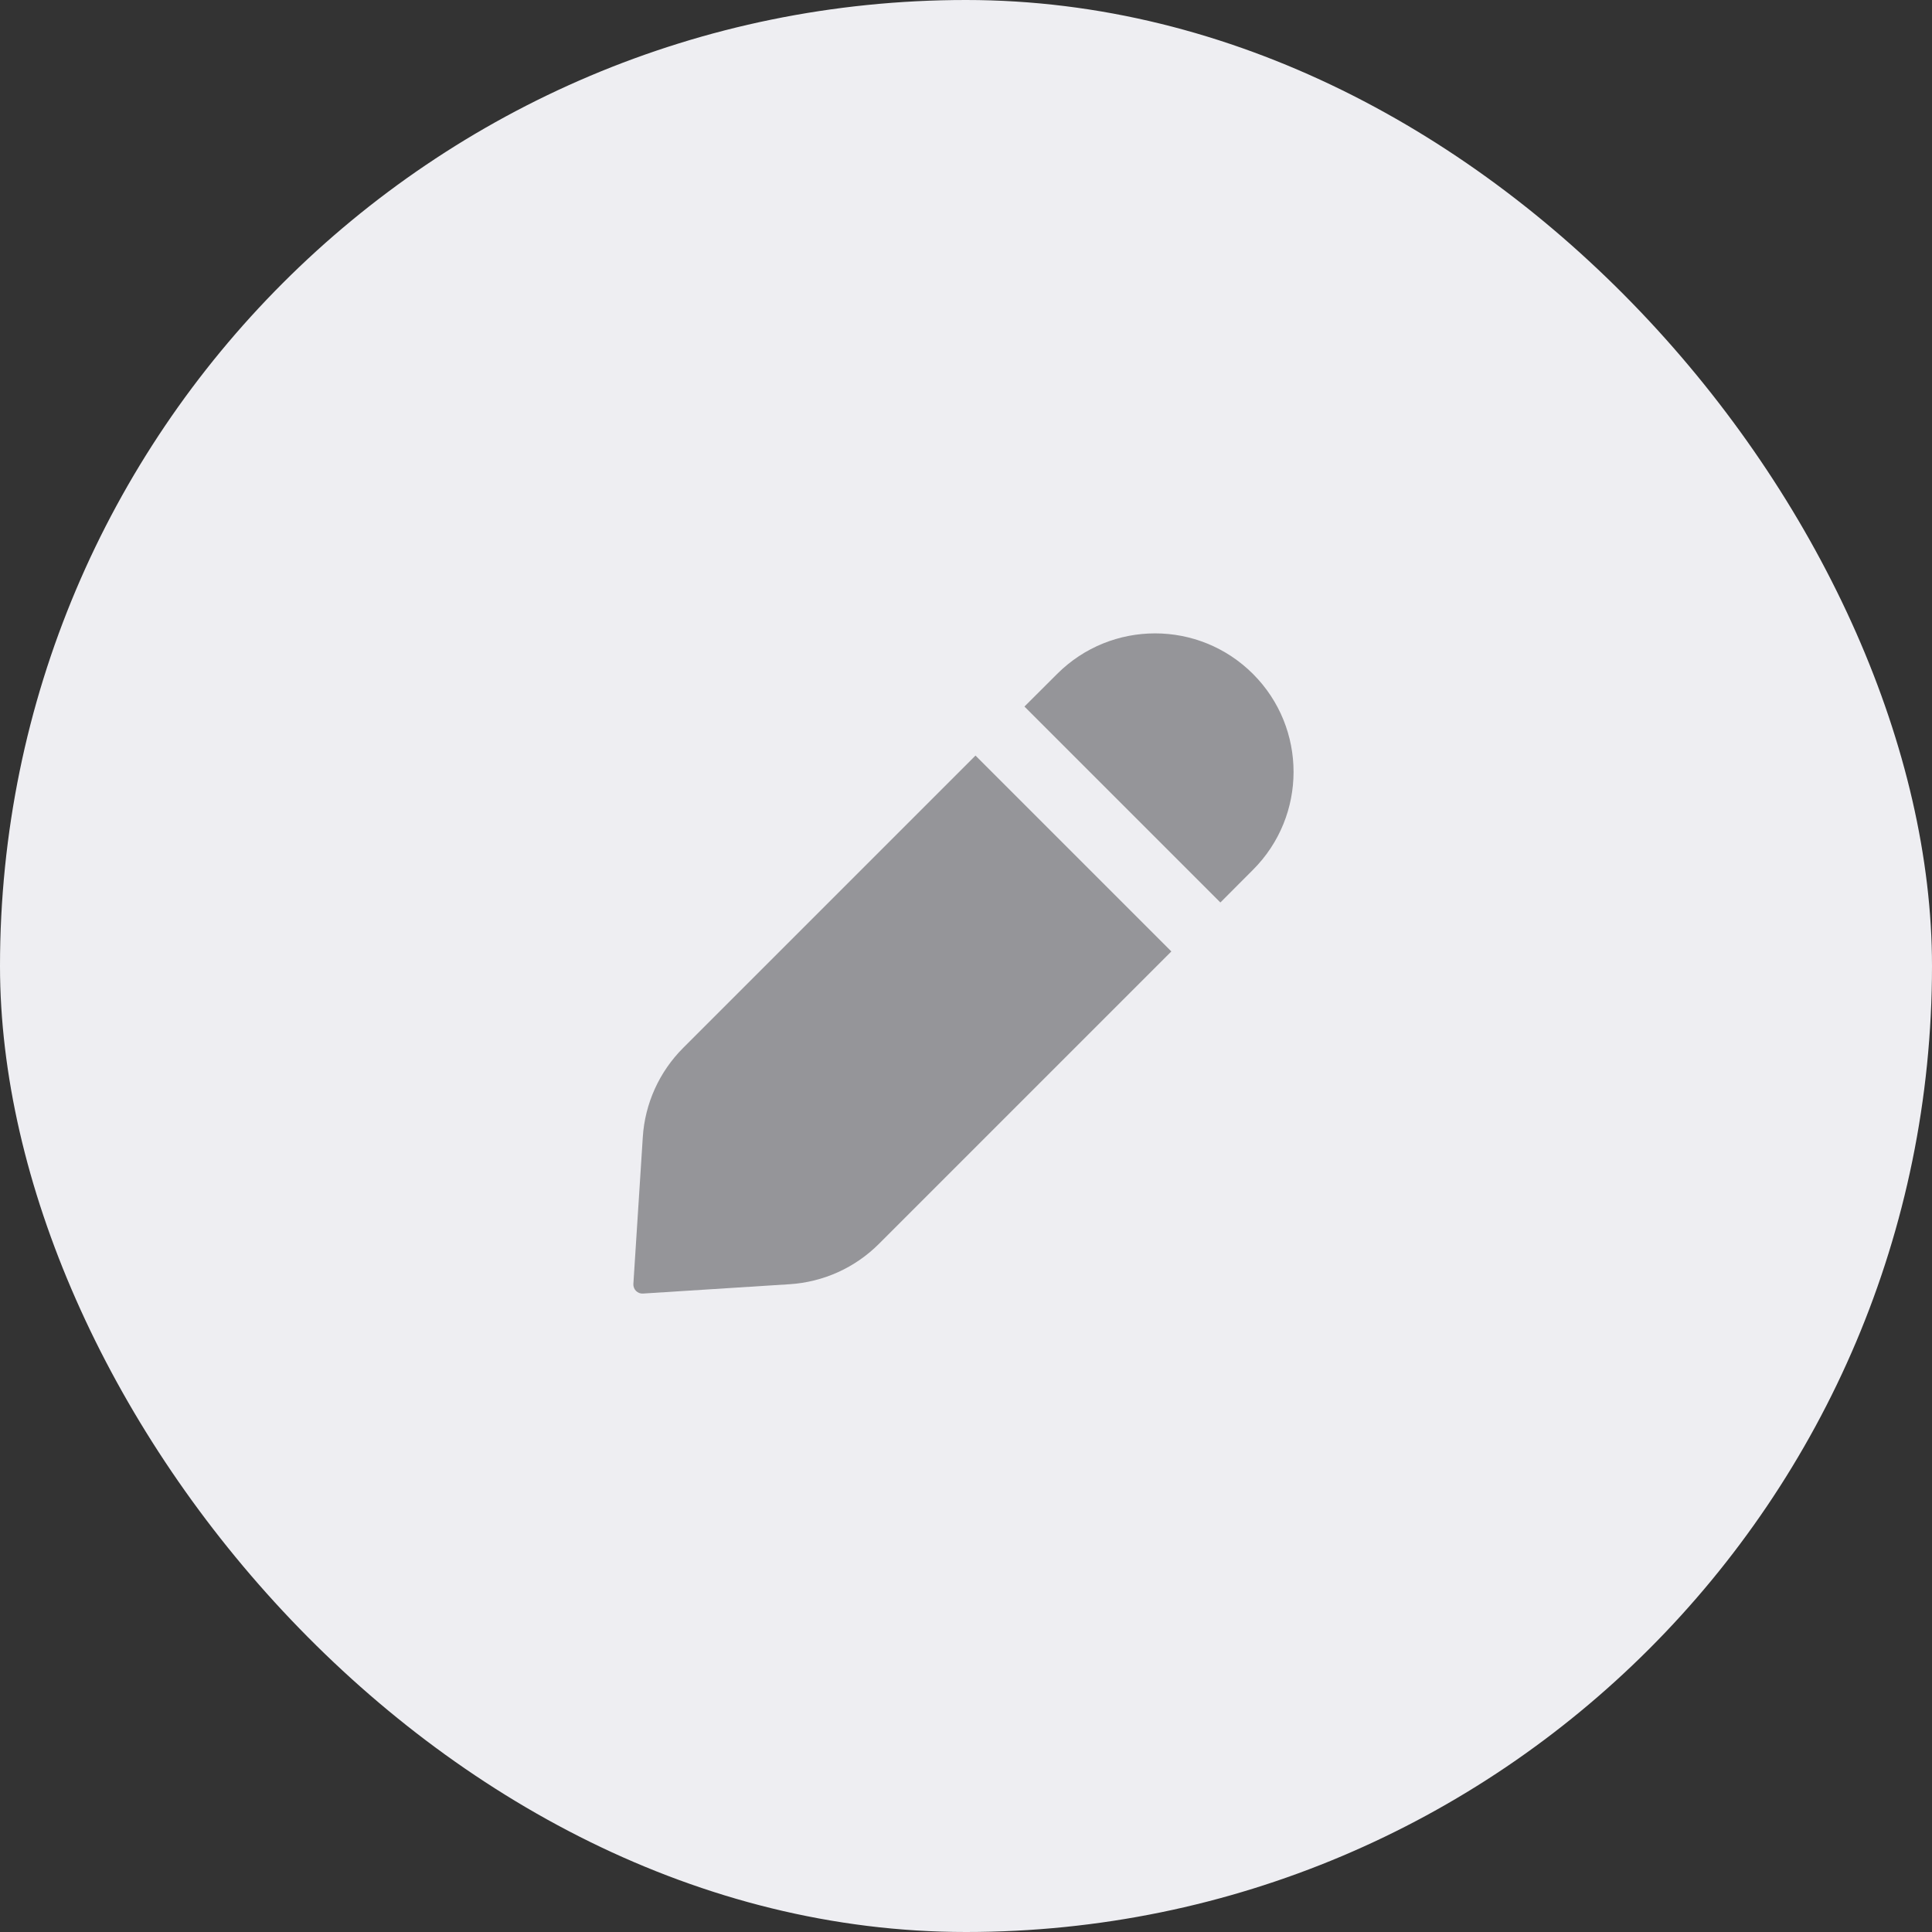 <svg width="24" height="24" viewBox="0 0 24 24" fill="none" xmlns="http://www.w3.org/2000/svg">
<rect x="0" y="0" width="24" height="24" fill="#333333" stroke="none"/>
<rect width="24" height="24" rx="12" fill="#EEEEF2"/>
<path fill-rule="evenodd" clip-rule="evenodd" d="M15.565 8.372C14.893 7.7 13.804 7.7 13.132 8.372L12.726 8.777L15.16 11.211L15.565 10.805C16.237 10.133 16.237 9.044 15.565 8.372ZM14.551 11.819L12.118 9.386L8.486 13.018C8.19 13.314 8.011 13.709 7.985 14.127L7.868 15.949C7.864 16.017 7.92 16.074 7.988 16.069L9.81 15.953C10.229 15.926 10.623 15.748 10.919 15.451L14.551 11.819Z" fill="#959599"/>
</svg>
